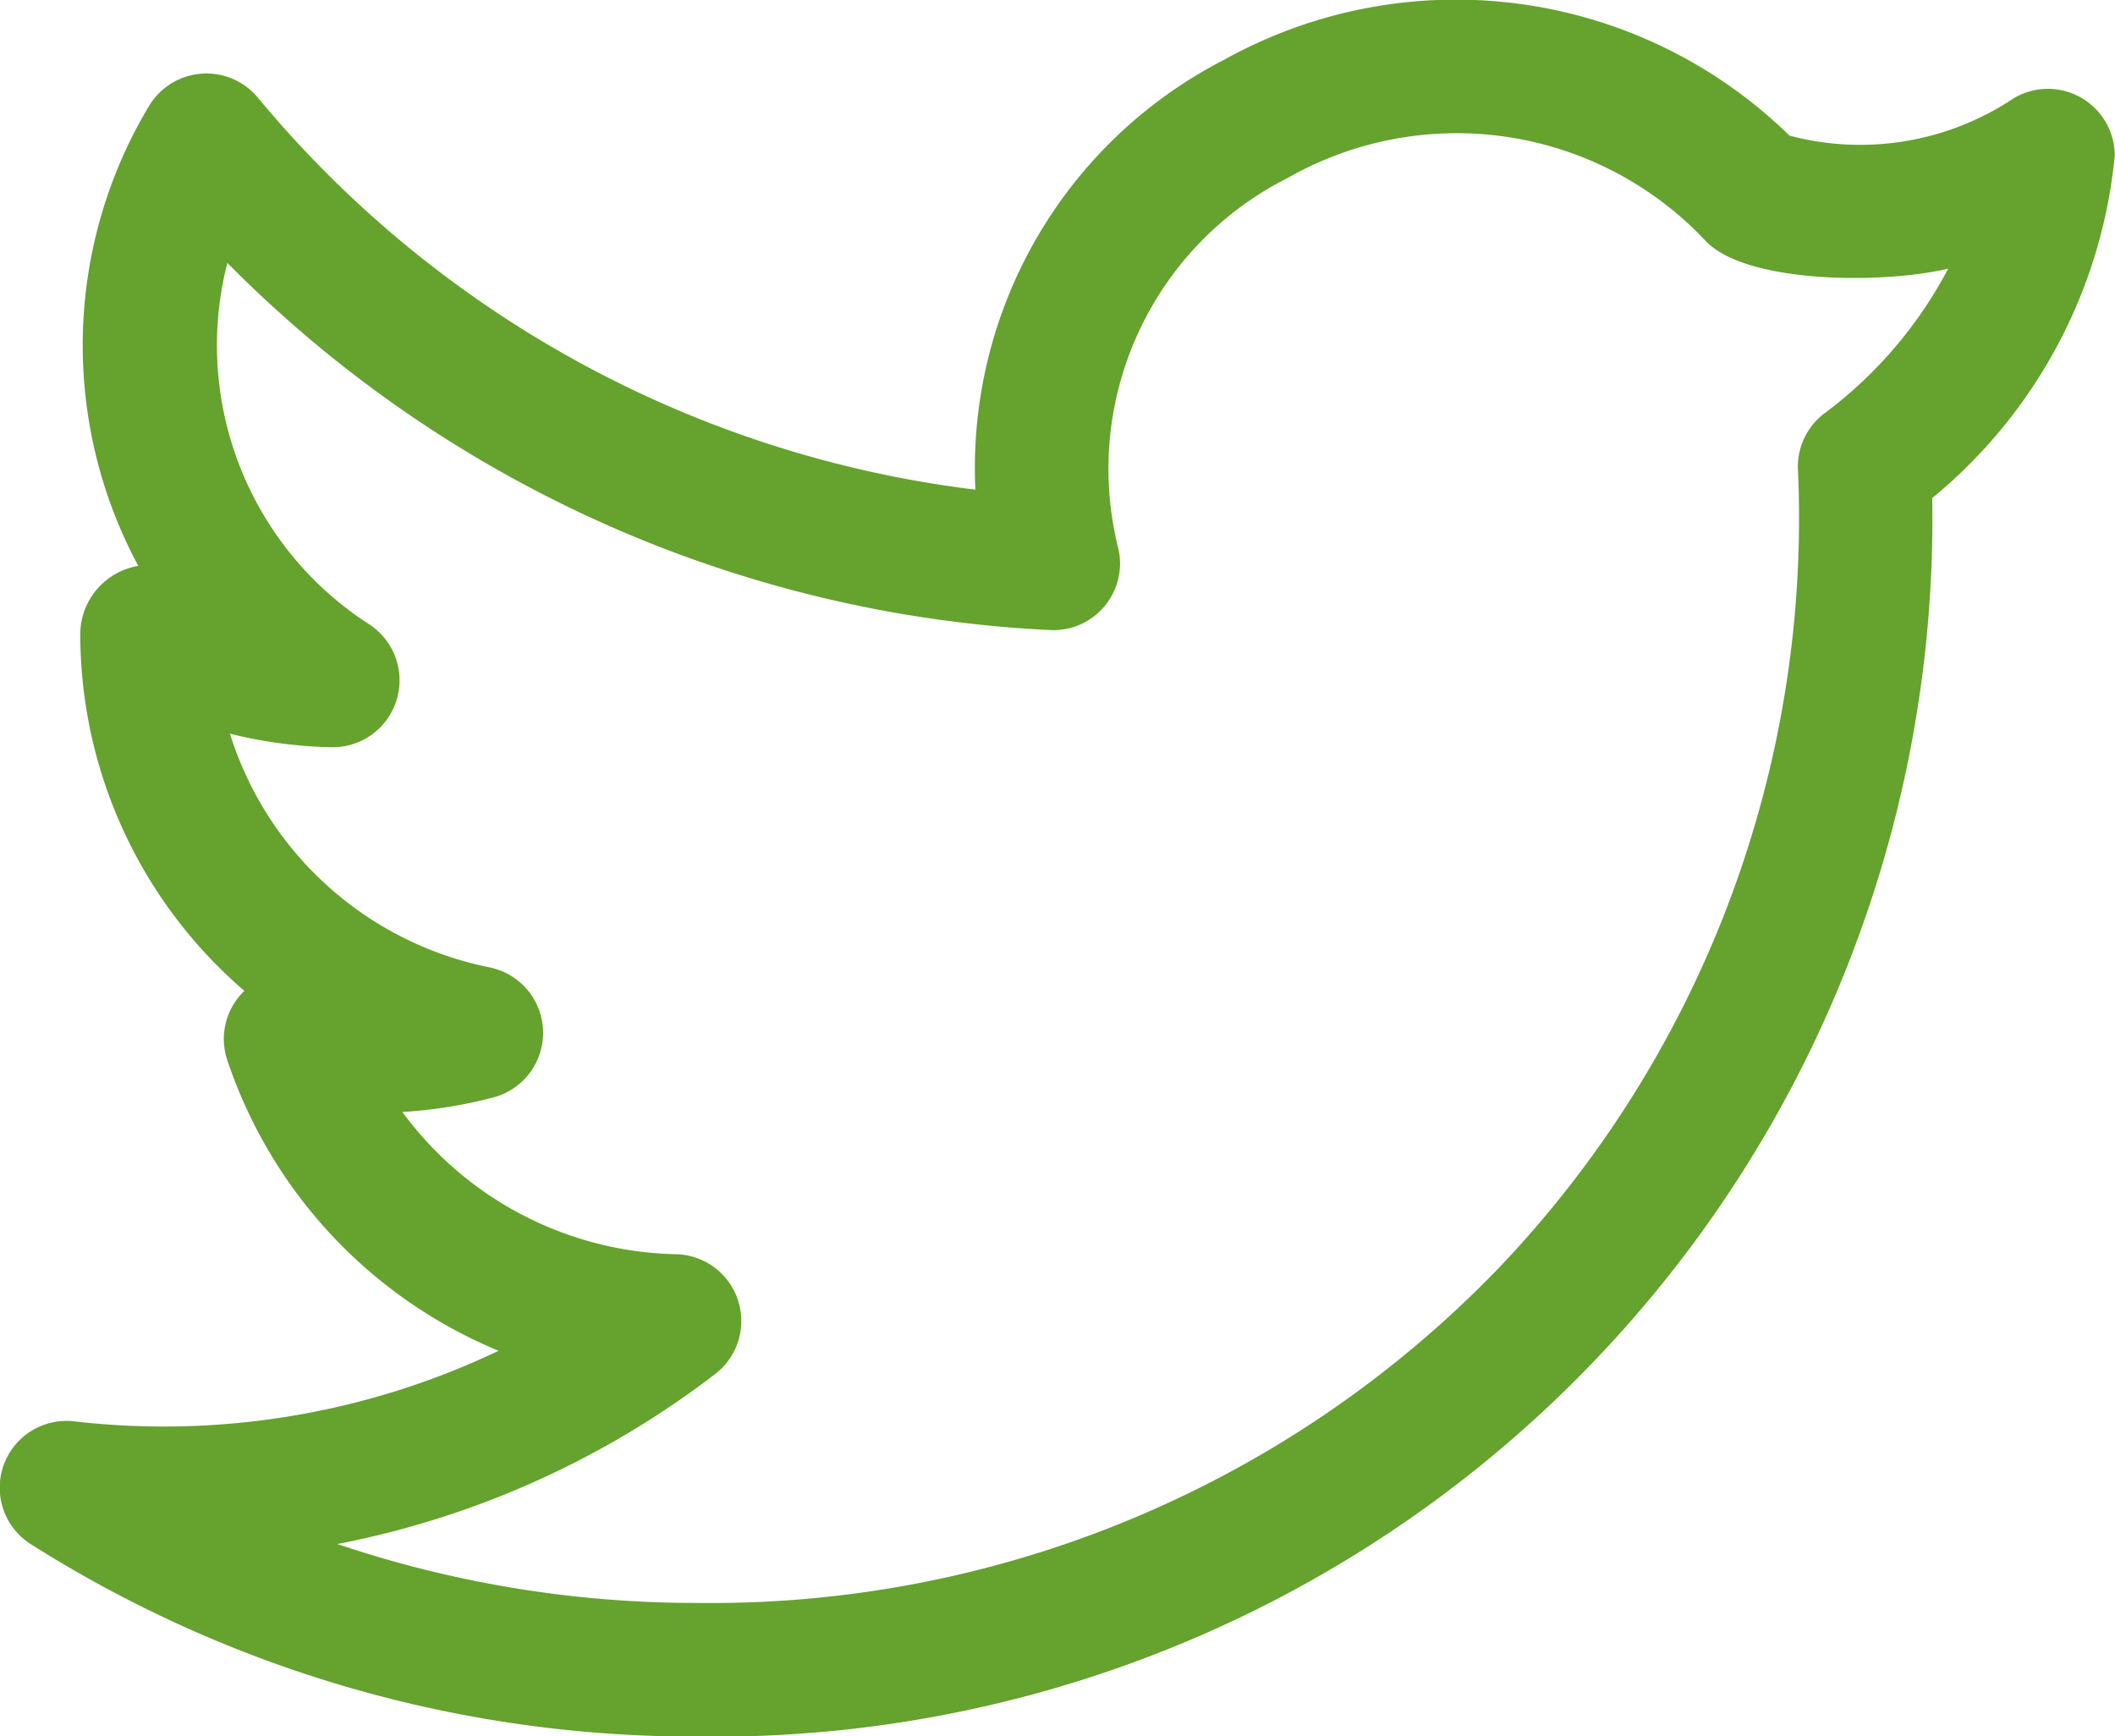 <svg id="twitter_1_" data-name="twitter (1)" xmlns="http://www.w3.org/2000/svg" width="26.244" height="21.545" viewBox="0 0 26.244 21.545">
  <path id="twitter_1_2" data-name="twitter (1)" d="M.51,21.415A15.39,15.39,0,0,0,8.773,23.8,15.112,15.112,0,0,0,24.1,8.432a6.275,6.275,0,0,0,2.265-4.249.83.83,0,0,0-1.249-.715,3.427,3.427,0,0,1-2.787.467,5.918,5.918,0,0,0-7.01-.944,5.694,5.694,0,0,0-3.092,5.337A13.732,13.732,0,0,1,3.324,3.464a.83.83,0,0,0-1.355.11,5.775,5.775,0,0,0-.129,5.7.862.862,0,0,0-.72.859,5.845,5.845,0,0,0,2.036,4.414.828.828,0,0,0-.212.859,5.949,5.949,0,0,0,3.367,3.607,9.649,9.649,0,0,1-5.255.877A.829.829,0,0,0,.51,21.415ZM9,19.3a.829.829,0,0,0-.487-1.485A4.322,4.322,0,0,1,5.117,16.05a5.845,5.845,0,0,0,1.131-.181A.829.829,0,0,0,6.2,14.256a4.254,4.254,0,0,1-3.223-2.9,5.719,5.719,0,0,0,1.264.168.83.83,0,0,0,.472-1.52A4.117,4.117,0,0,1,2.945,5.514,15.407,15.407,0,0,0,13.151,10.07.827.827,0,0,0,14,9.056a4.043,4.043,0,0,1,2.11-4.6,4.237,4.237,0,0,1,5.18.787c.494.52,2.16.54,3.008.343a5.341,5.341,0,0,1-1.512,1.778.829.829,0,0,0-.352.719,13.474,13.474,0,0,1-3.71,9.9,13.571,13.571,0,0,1-9.949,4.159,13.916,13.916,0,0,1-4.465-.731A11.191,11.191,0,0,0,9,19.3Z" transform="translate(-0.124 -2.252)" fill="#65a22e"/>
</svg>
